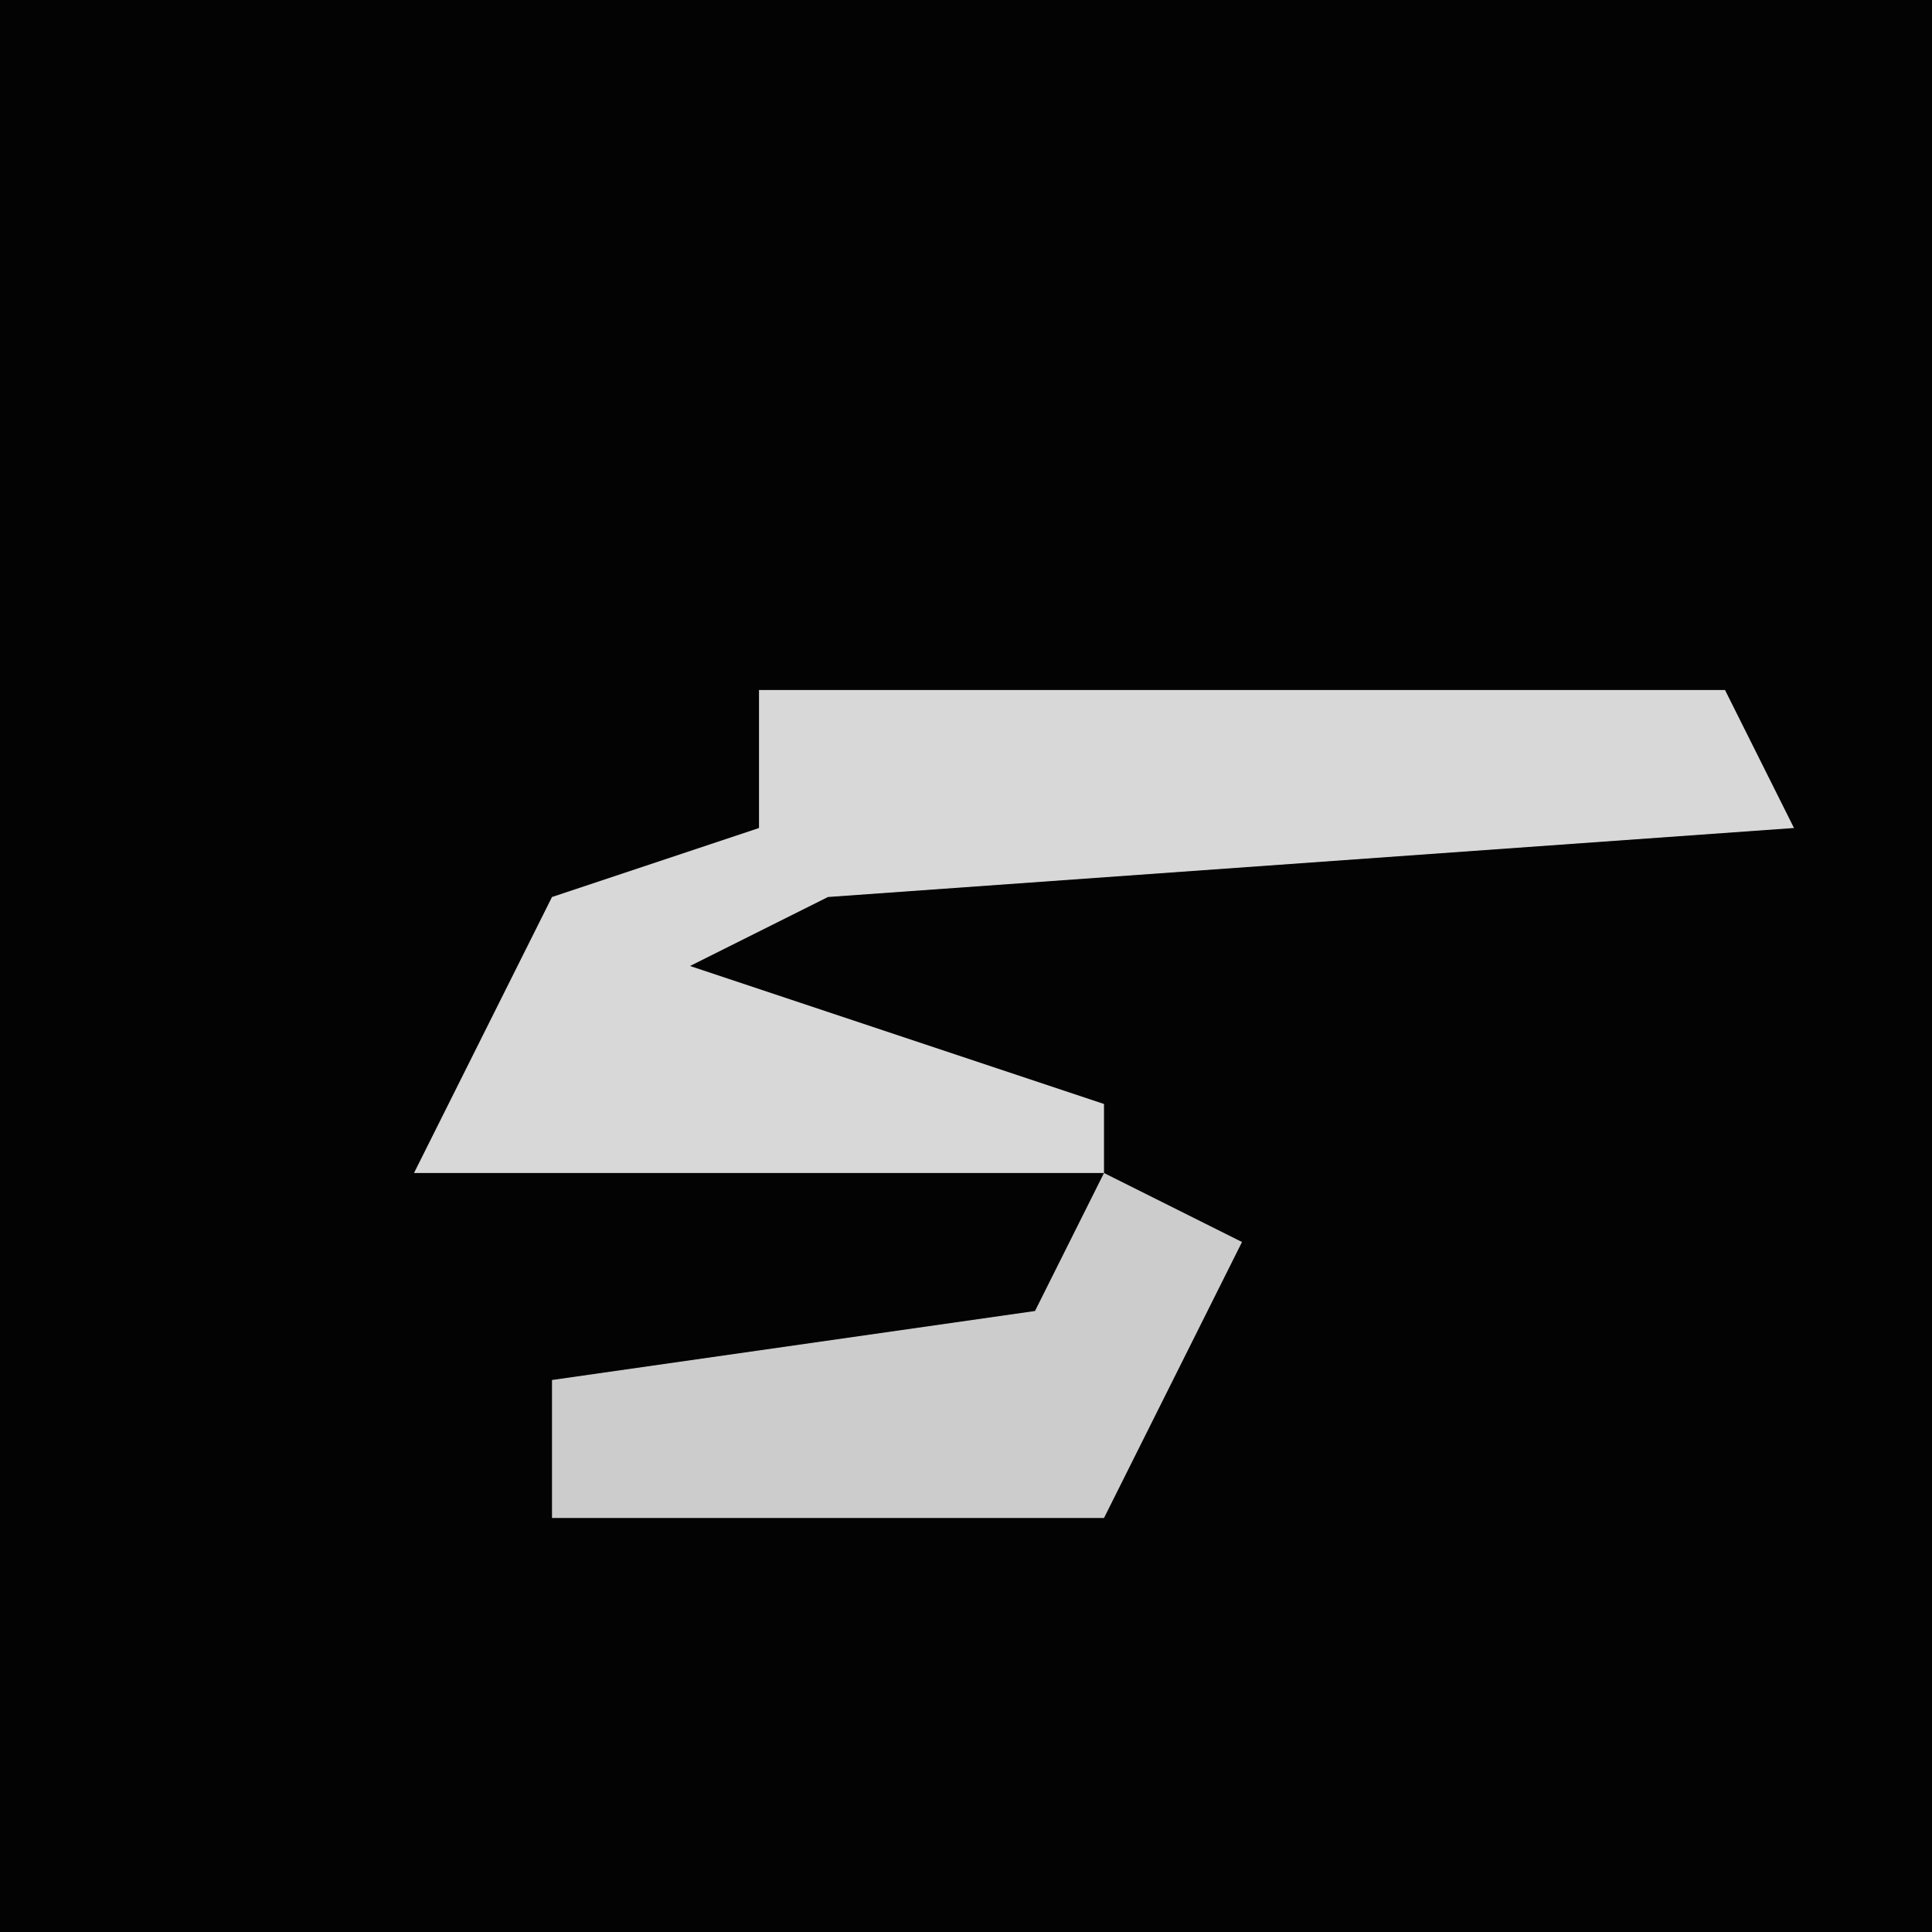 <?xml version="1.0" encoding="UTF-8"?>
<svg version="1.1" xmlns="http://www.w3.org/2000/svg" width="28" height="28">
<path d="M0,0 L28,0 L28,28 L0,28 Z " fill="#030303" transform="translate(0,0)"/>
<path d="M0,0 L14,0 L15,2 L1,3 L-1,4 L5,6 L5,7 L-5,7 L-3,3 L0,2 Z " fill="#D8D8D8" transform="translate(11,10)"/>
<path d="M0,0 L2,1 L0,5 L-8,5 L-8,3 L-1,2 Z " fill="#CCCCCC" transform="translate(16,17)"/>
</svg>
